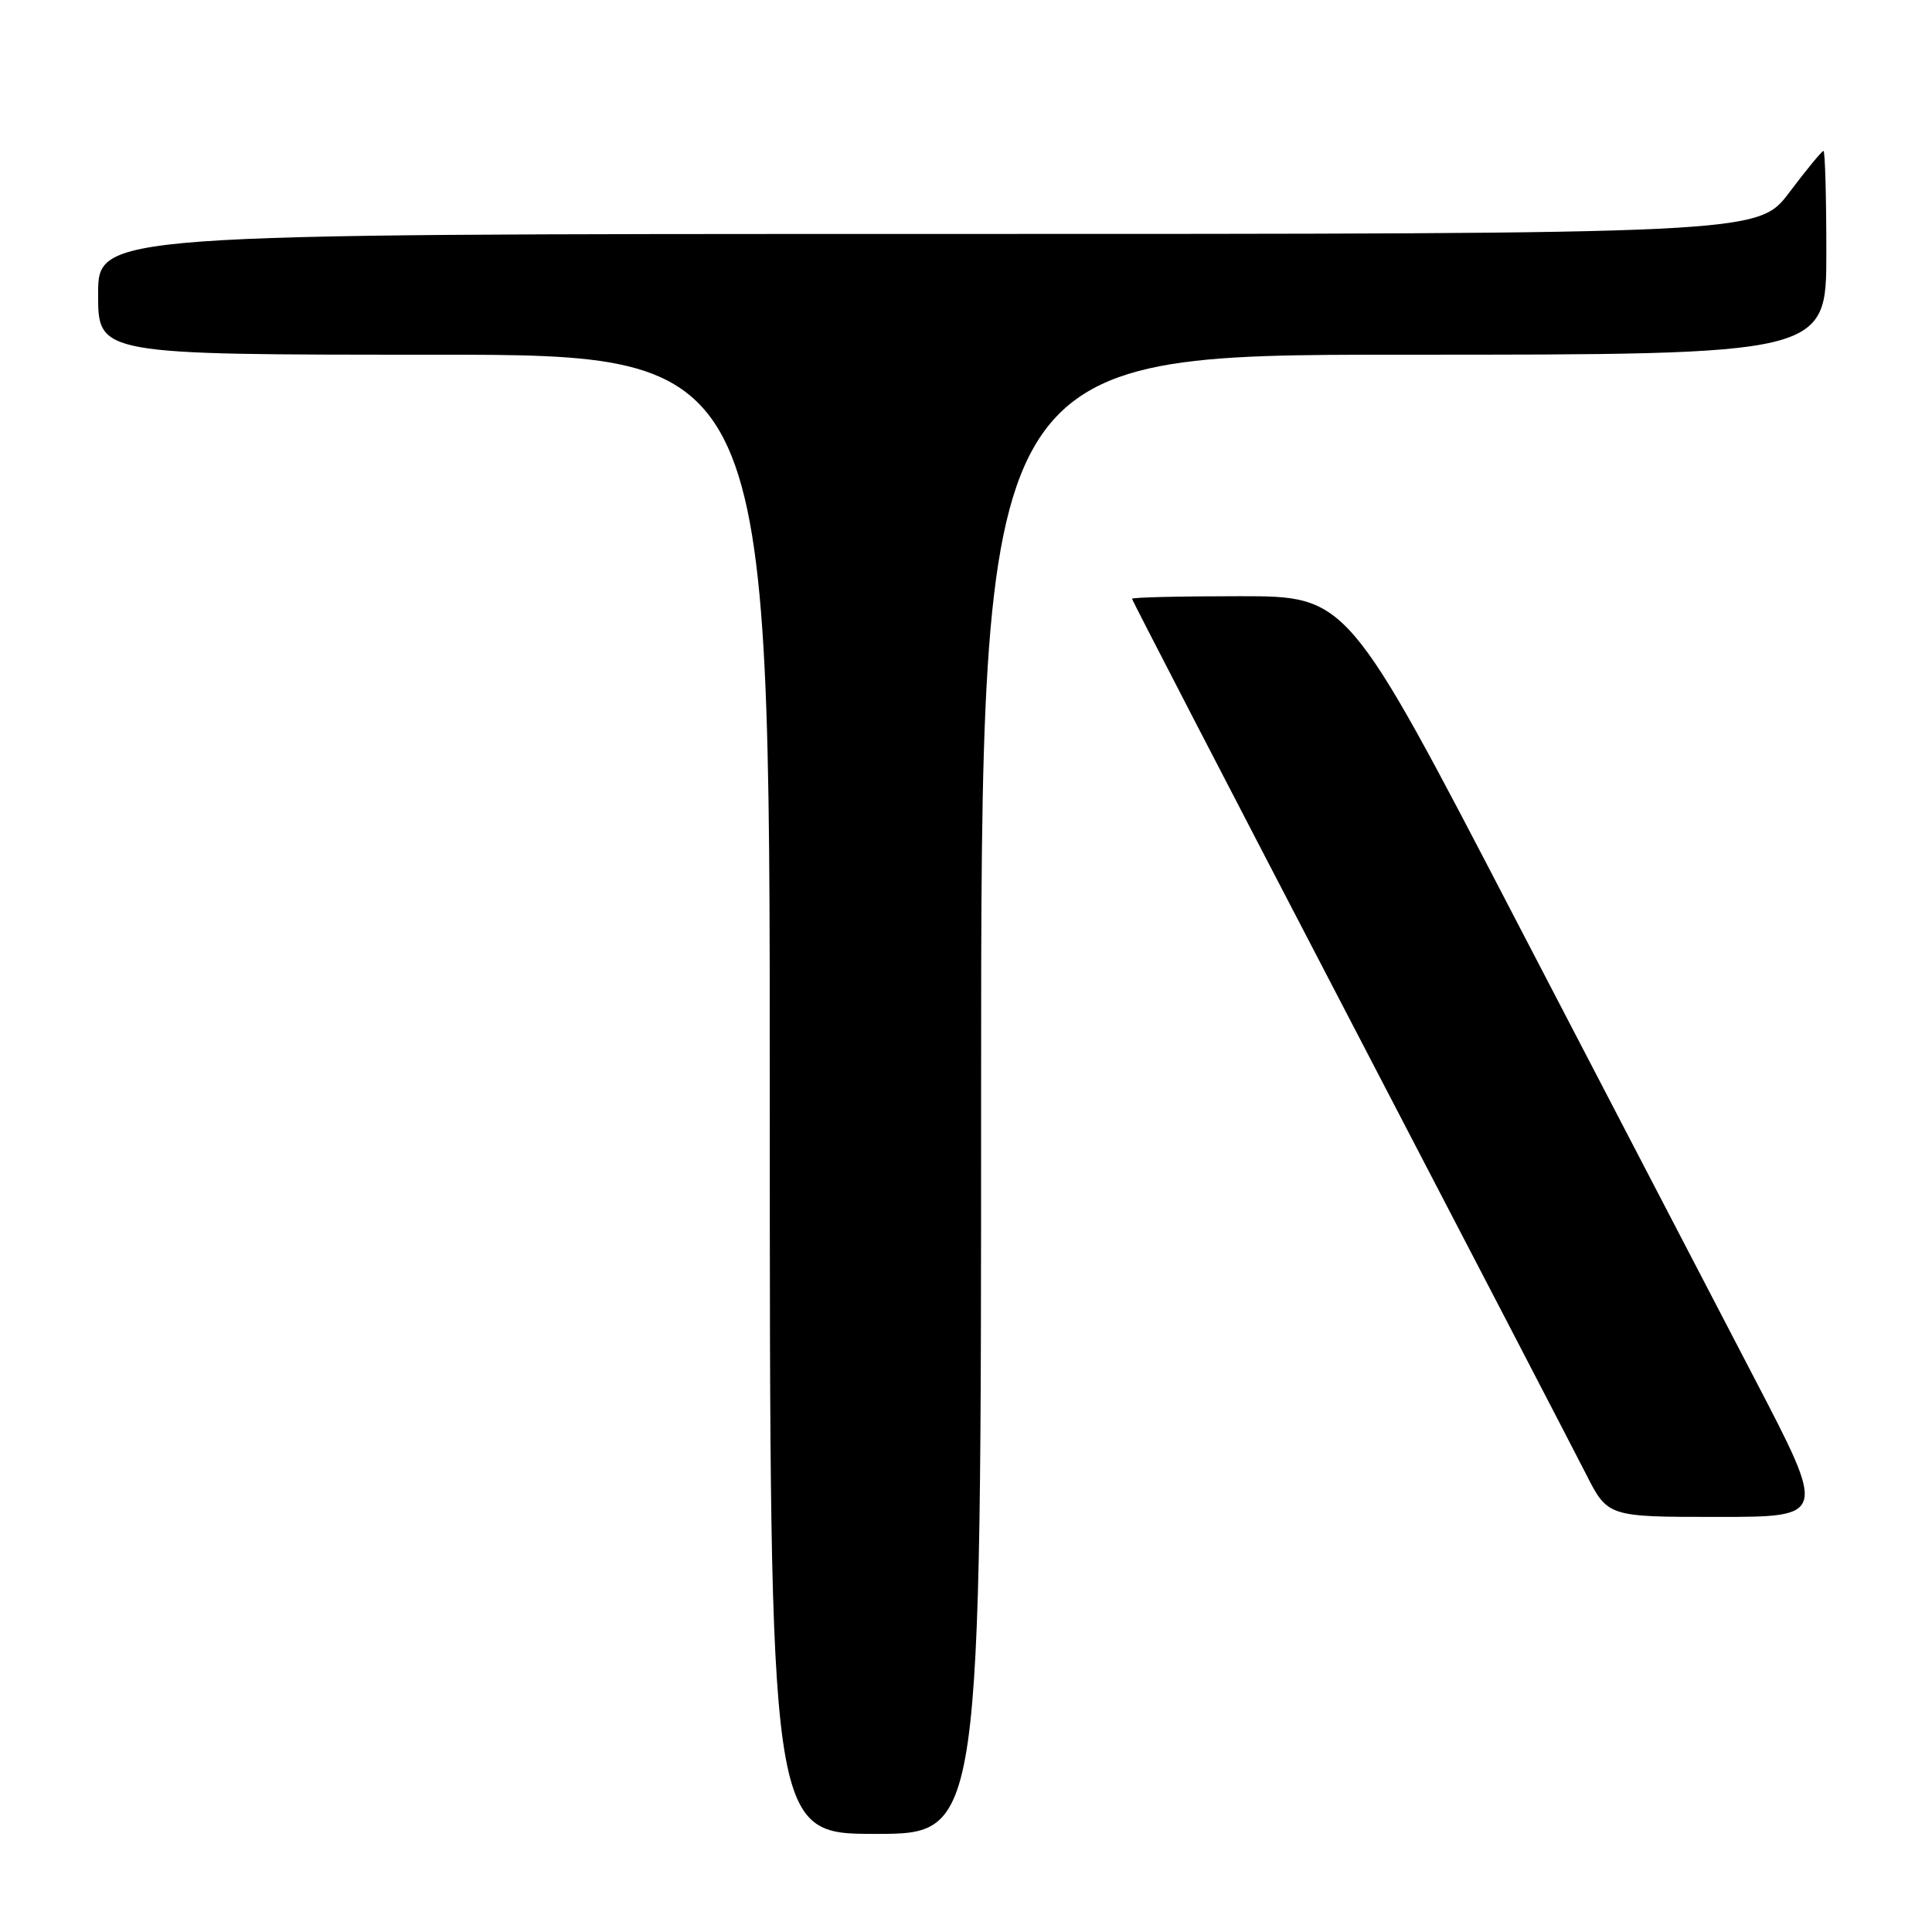 <?xml version="1.0" encoding="UTF-8" standalone="no"?>
<!DOCTYPE svg PUBLIC "-//W3C//DTD SVG 1.1//EN" "http://www.w3.org/Graphics/SVG/1.1/DTD/svg11.dtd" >
<svg xmlns="http://www.w3.org/2000/svg" xmlns:xlink="http://www.w3.org/1999/xlink" version="1.1" viewBox="0 0 256 256">
 <g >
 <path fill="currentColor"
d=" M 130.00 145.00 C 130.00 47.00 130.00 47.00 186.00 47.00 C 242.00 47.00 242.00 47.00 242.00 33.50 C 242.00 26.07 241.83 20.00 241.62 20.00 C 241.41 20.00 239.37 22.47 237.09 25.50 C 232.94 31.00 232.94 31.00 122.97 31.00 C 13.00 31.00 13.00 31.00 13.00 39.00 C 13.00 47.00 13.00 47.00 57.50 47.00 C 102.00 47.00 102.00 47.00 102.00 145.00 C 102.00 243.00 102.00 243.00 116.00 243.00 C 130.00 243.00 130.00 243.00 130.00 145.00 Z  M 232.53 182.75 C 227.30 172.71 213.01 145.26 200.78 121.75 C 178.56 79.00 178.56 79.00 164.28 79.00 C 156.42 79.00 150.00 79.15 150.00 79.34 C 150.00 79.53 162.87 104.39 178.60 134.59 C 194.33 164.79 208.51 192.09 210.12 195.25 C 213.03 201.00 213.03 201.00 227.54 201.00 C 242.04 201.00 242.04 201.00 232.53 182.75 Z "/>
</g>
</svg>